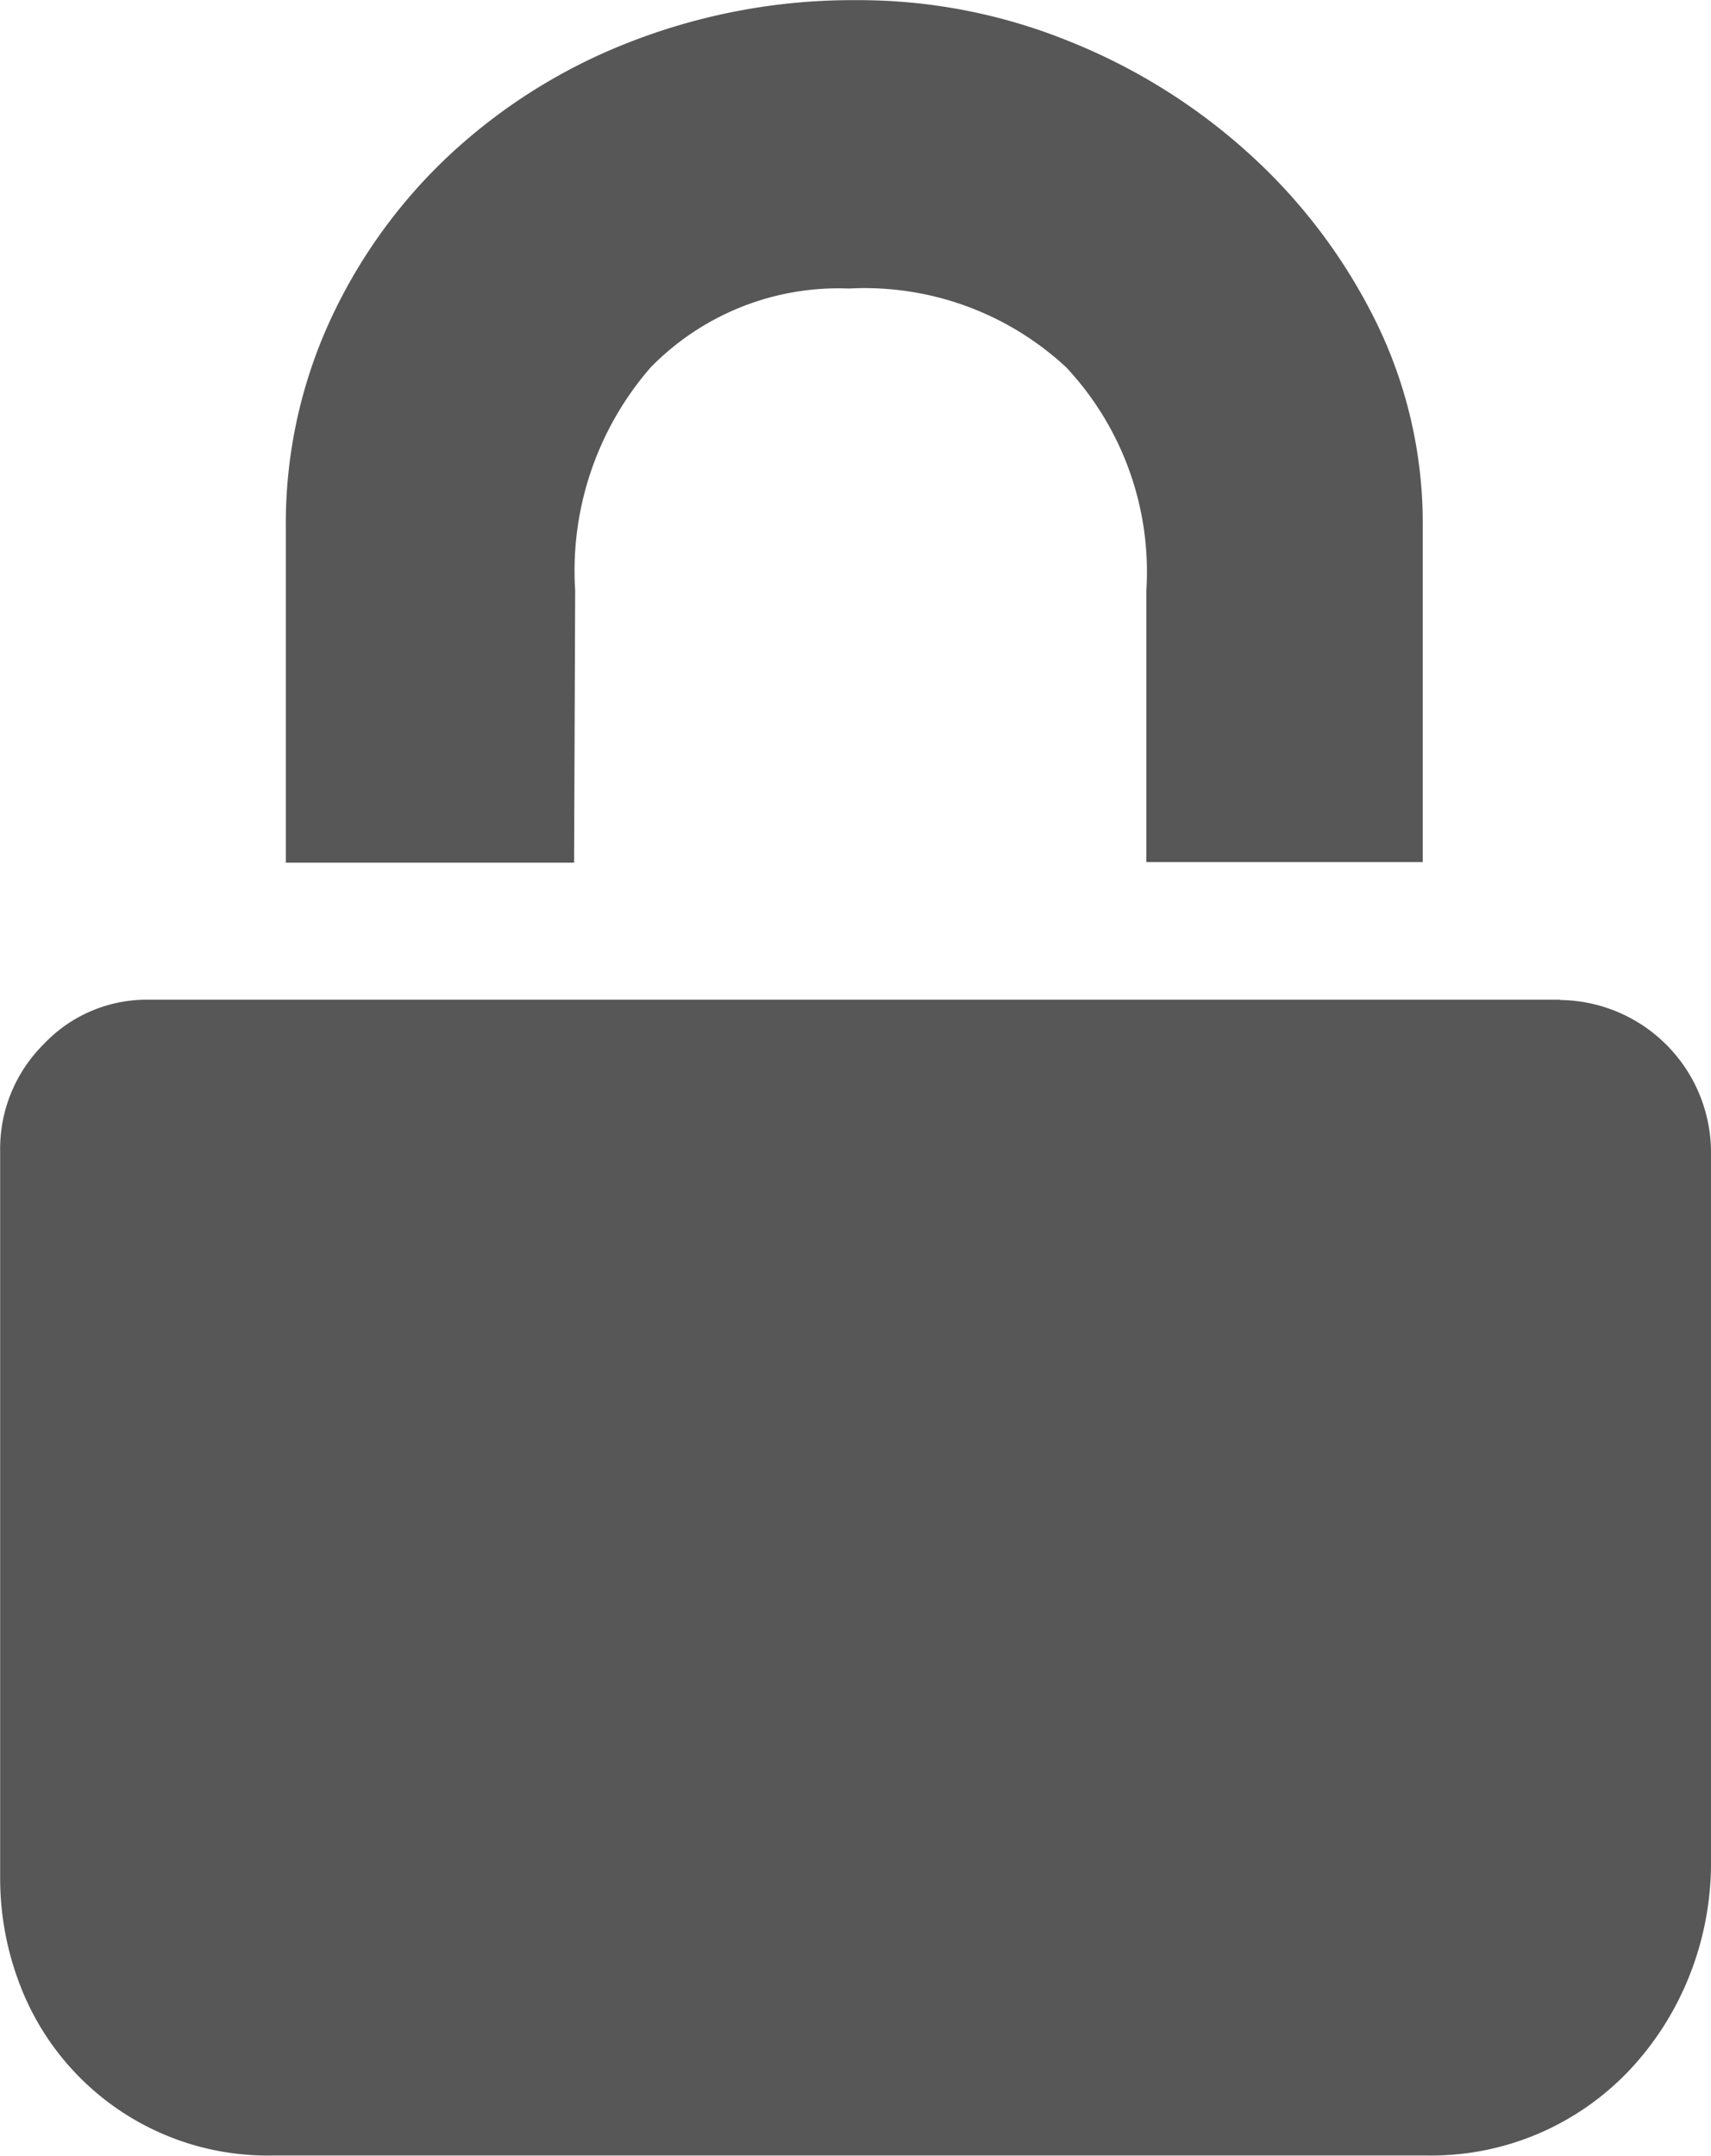<svg xmlns="http://www.w3.org/2000/svg" width="11.218" height="14.128" viewBox="0 0 11.218 14.128">
  <path id="锁定" d="M132.148,5.653h-1.89v-2.2a3.186,3.186,0,0,1,.285-1.342,3.476,3.476,0,0,1,.787-1.095,3.692,3.692,0,0,1,1.185-.742A4.021,4.021,0,0,1,134.008,0a3.666,3.666,0,0,1,1.387.27,3.922,3.922,0,0,1,1.185.742,3.675,3.675,0,0,1,.825,1.095,2.99,2.99,0,0,1,.307,1.342v2.2H135.9V3.869a1.961,1.961,0,0,0-.525-1.462,1.941,1.941,0,0,0-1.425-.517,1.722,1.722,0,0,0-1.3.517,2.031,2.031,0,0,0-.495,1.462Zm6.464.9a1,1,0,0,1,.99.99v4.649a2,2,0,0,1-.142.757,1.954,1.954,0,0,1-.39.615,1.788,1.788,0,0,1-1.327.562h-7.574A1.738,1.738,0,0,1,128.512,13a1.939,1.939,0,0,1-.127-.7V7.543a.965.965,0,0,1,.285-.7.928.928,0,0,1,.69-.292h9.253Z" transform="translate(-128.384 0.001)" fill="#575757"/>
</svg>
